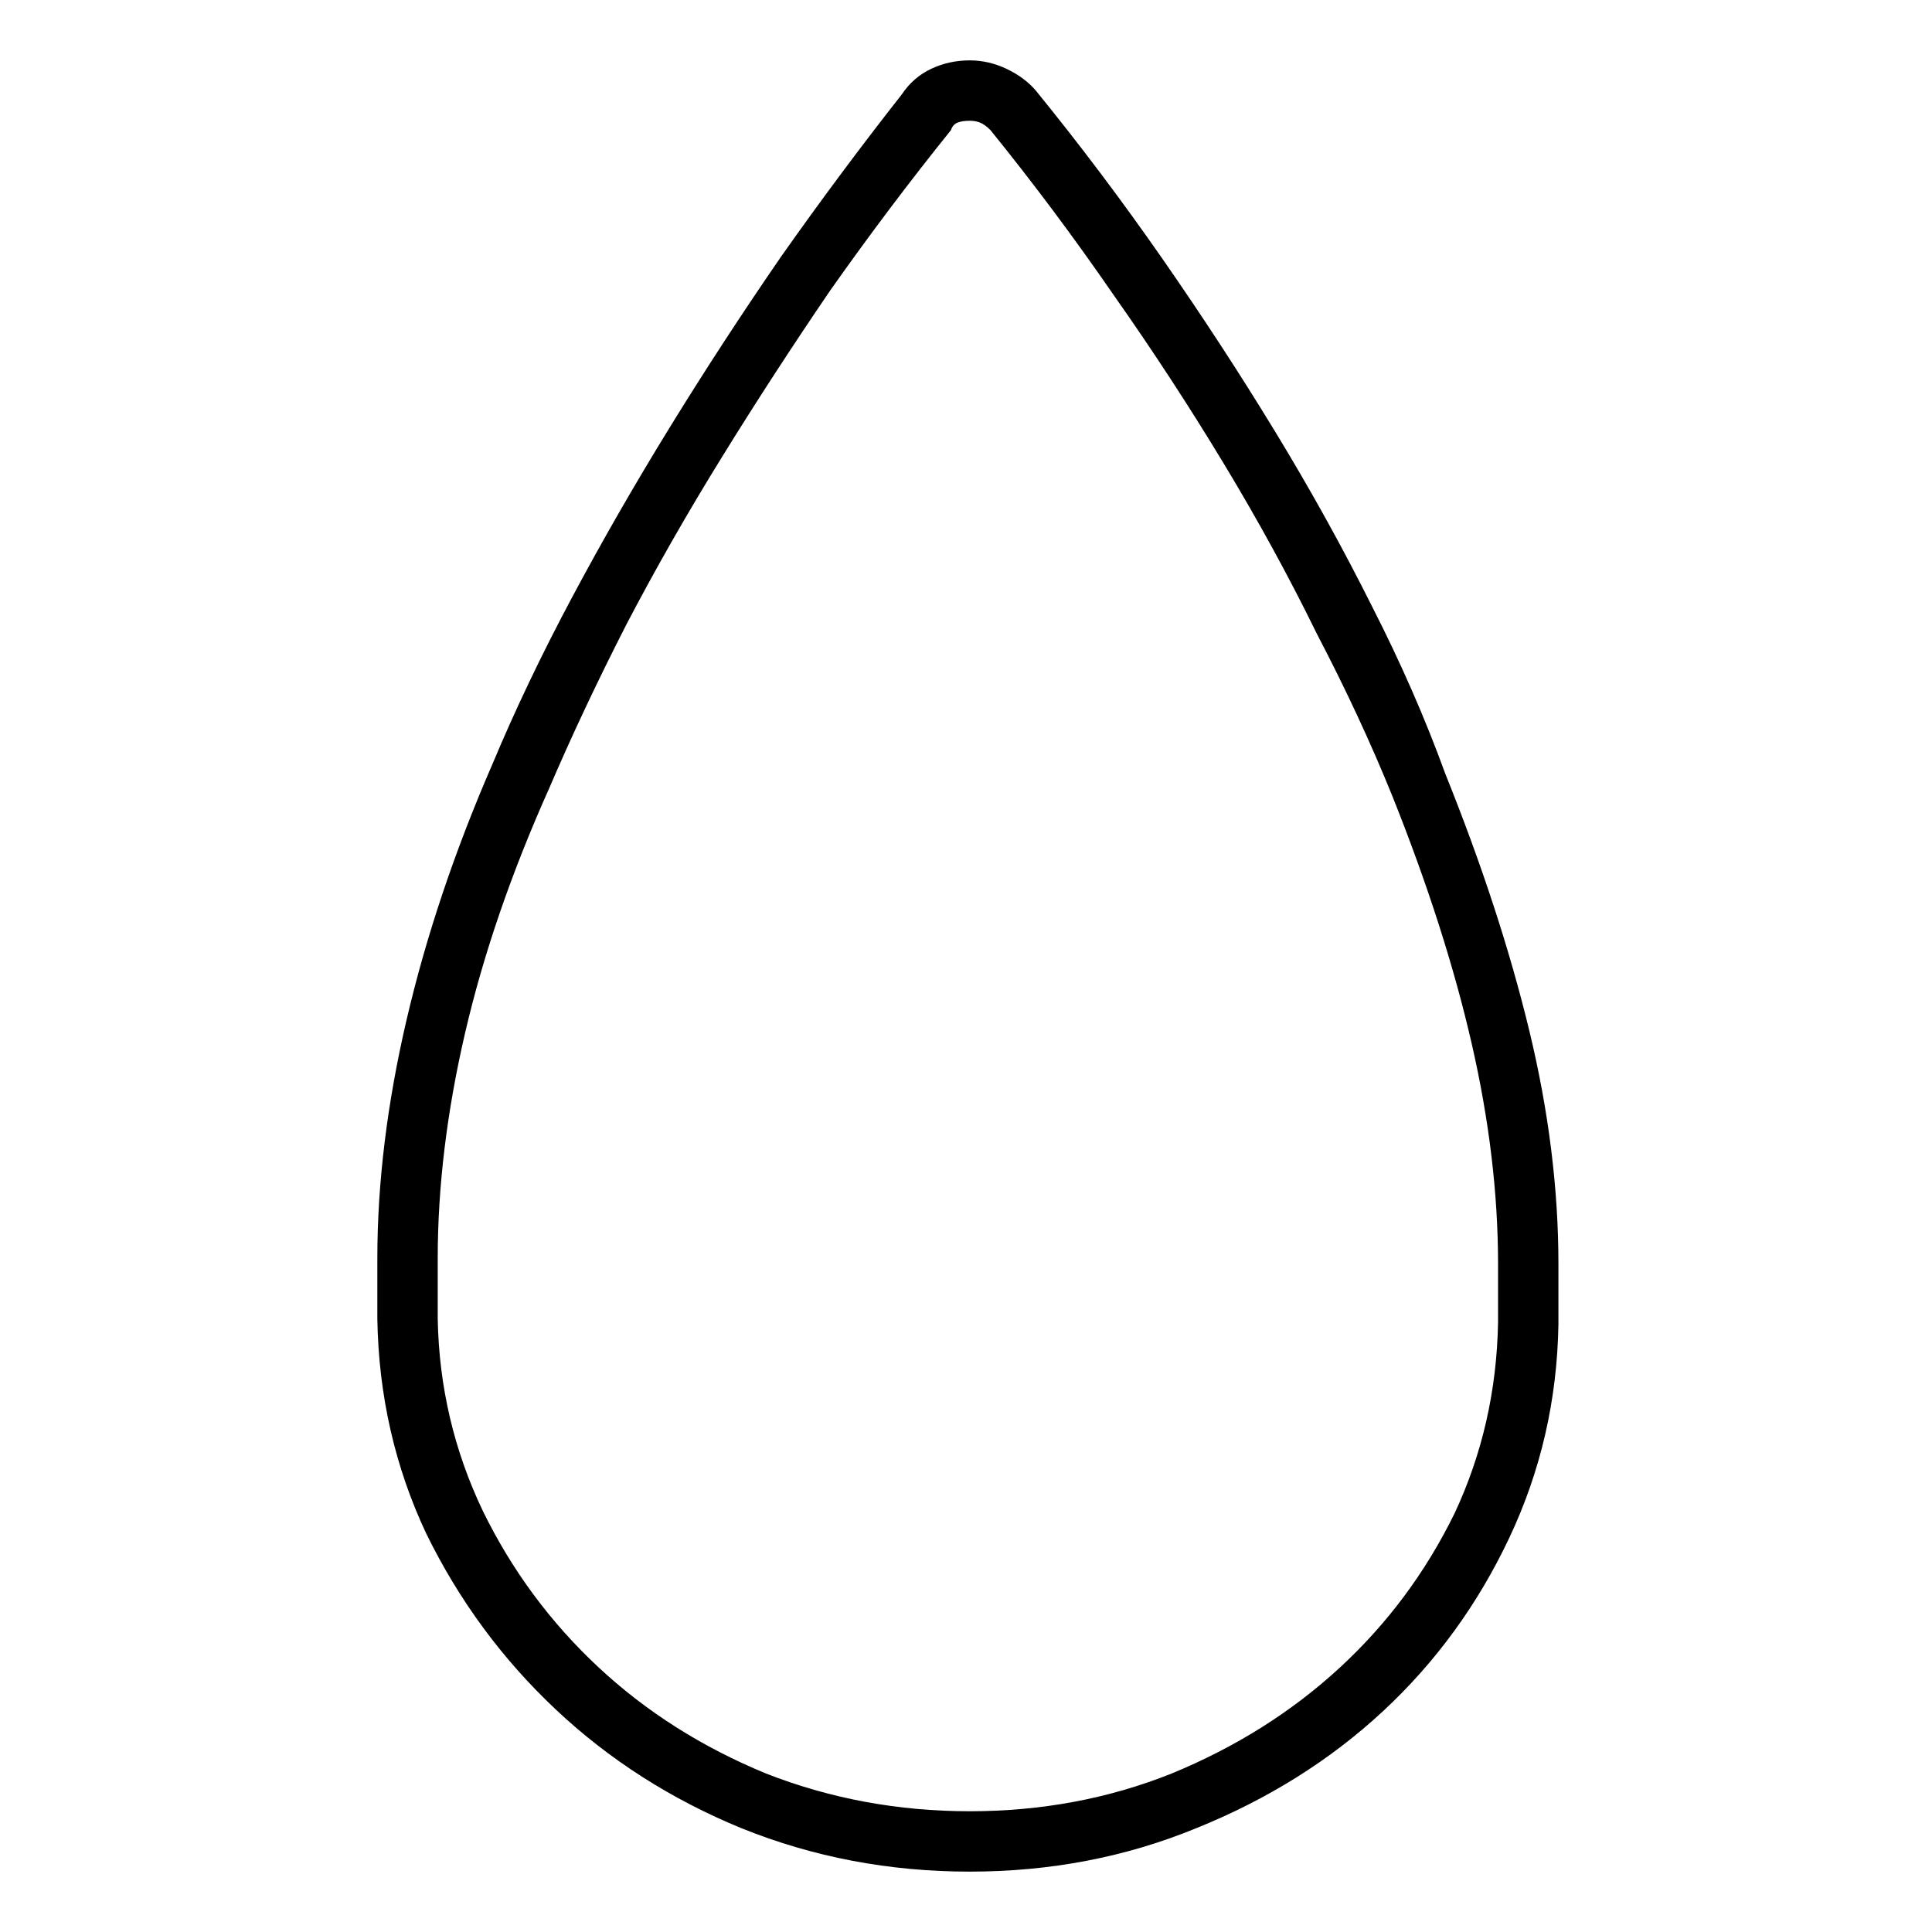 <svg viewBox="0 0 1024 1024" xmlns="http://www.w3.org/2000/svg">
  <path transform="scale(1, -1) translate(0, -960)" fill="currentColor" d="M766 550q-16 44 -39 89q-23 46 -51 92t-60 92t-67 89q-6 7 -15.5 11.5t-19.5 4.5v0v0q-11 0 -20.5 -4.5t-15.5 -13.5q-33 -42 -64 -86q-31 -45 -59 -90.5t-52 -90.5t-42 -88q-30 -69 -45.5 -135.5t-15.5 -126.5v-32q1 -61 26 -114q26 -53 68.5 -93t98.5 -63 q57 -23 121 -23t120 23q57 23 99 62t67 92t26 113v32q0 60 -15.5 124t-44.5 136v0zM794 259q-1 -54 -23 -101q-23 -47 -61 -82t-89 -56q-50 -20 -107 -20t-108 20q-51 21 -89 56.5t-61 82.5q-23 48 -24 102v32q0 57 14.5 119.5t44.5 129.5q18 42 41 87q23 44 50.5 88.5 t57.5 88.5q31 44 64 85q1 3 3.5 4t6.5 1v0v0q3 0 5.5 -1t5.5 -4q34 -42 65 -87q31 -44 58.5 -89.5t49.5 -90.5q23 -44 40 -86q28 -70 42 -131t14 -117v-31v0z" />
</svg>